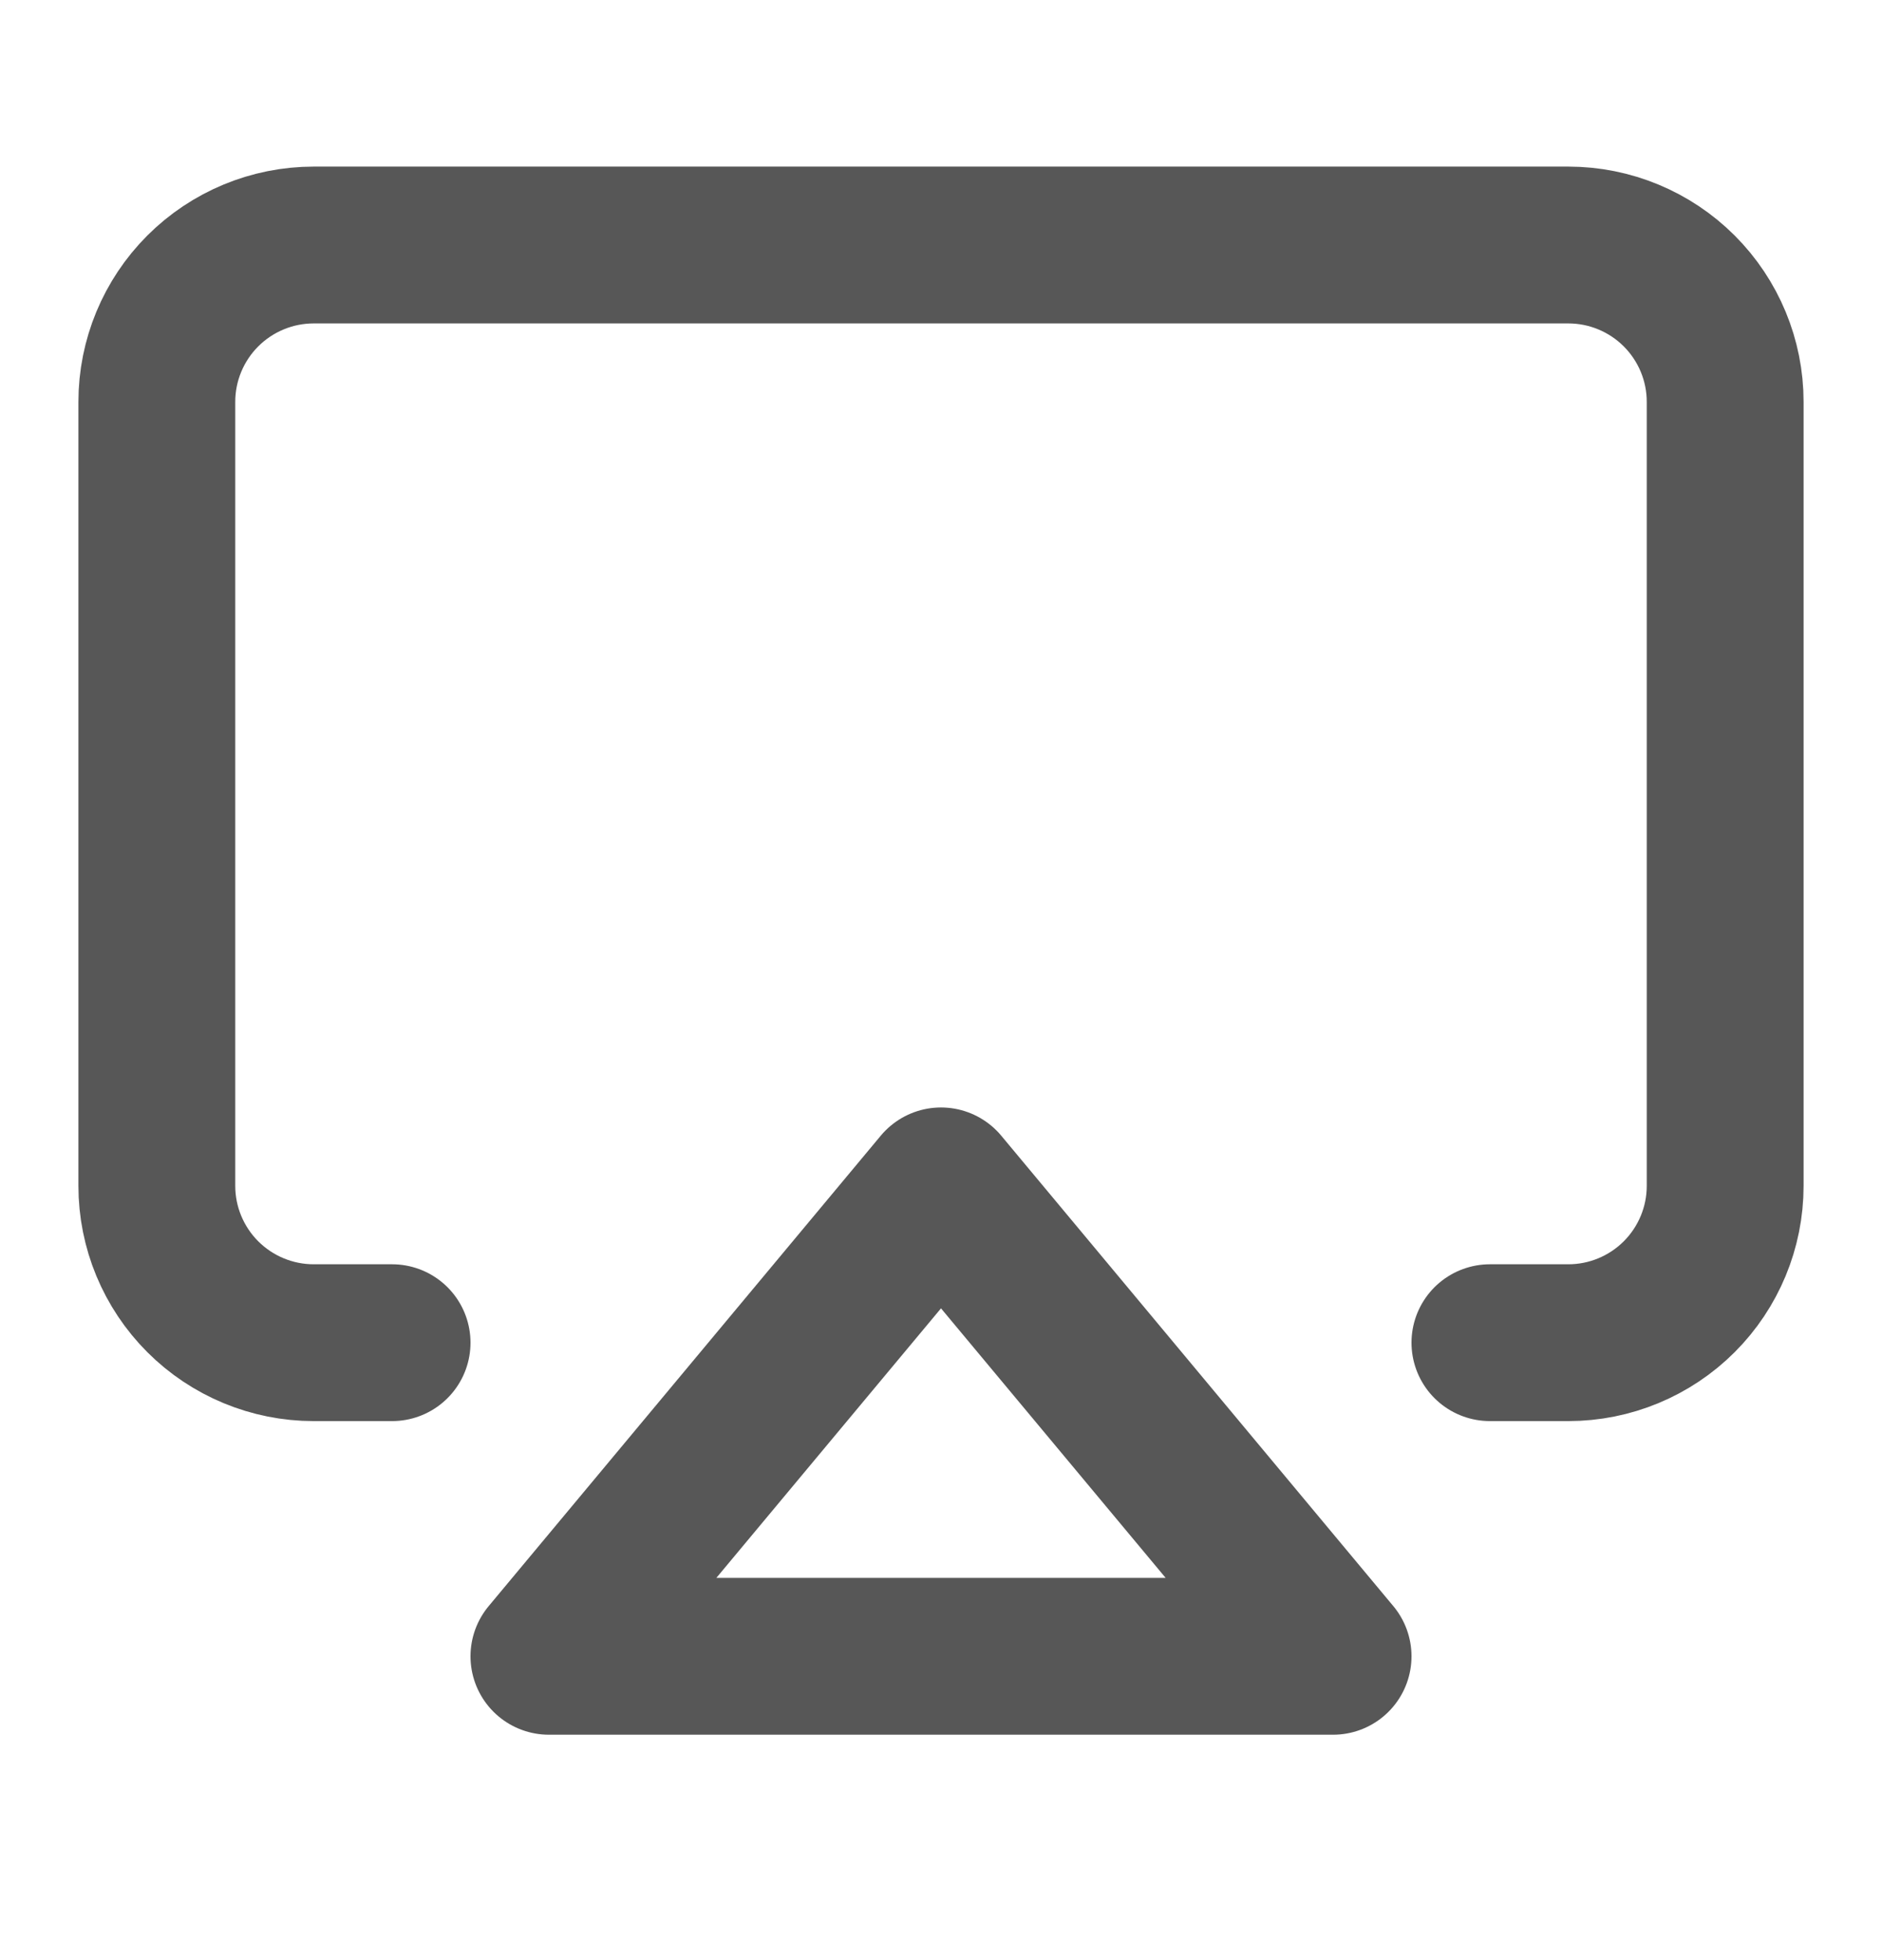 <svg width="24" height="25" viewBox="0 0 24 25" fill="none" xmlns="http://www.w3.org/2000/svg">
<path d="M5 17.125H4C3.47 17.125 2.961 16.914 2.586 16.539C2.211 16.164 2 15.655 2 15.125V5.125C2 4.595 2.211 4.086 2.586 3.711C2.961 3.336 3.47 3.125 4 3.125H20C20.53 3.125 21.039 3.336 21.414 3.711C21.789 4.086 22 4.595 22 5.125V15.125C22 15.655 21.789 16.164 21.414 16.539C21.039 16.914 20.53 17.125 20 17.125H19" stroke="#575757" stroke-width="2" stroke-linecap="round" stroke-linejoin="round"/>
<path d="M12 15.125L17 21.125H7L12 15.125Z" stroke="#575757" stroke-width="2" stroke-linecap="round" stroke-linejoin="round"/>
</svg>
